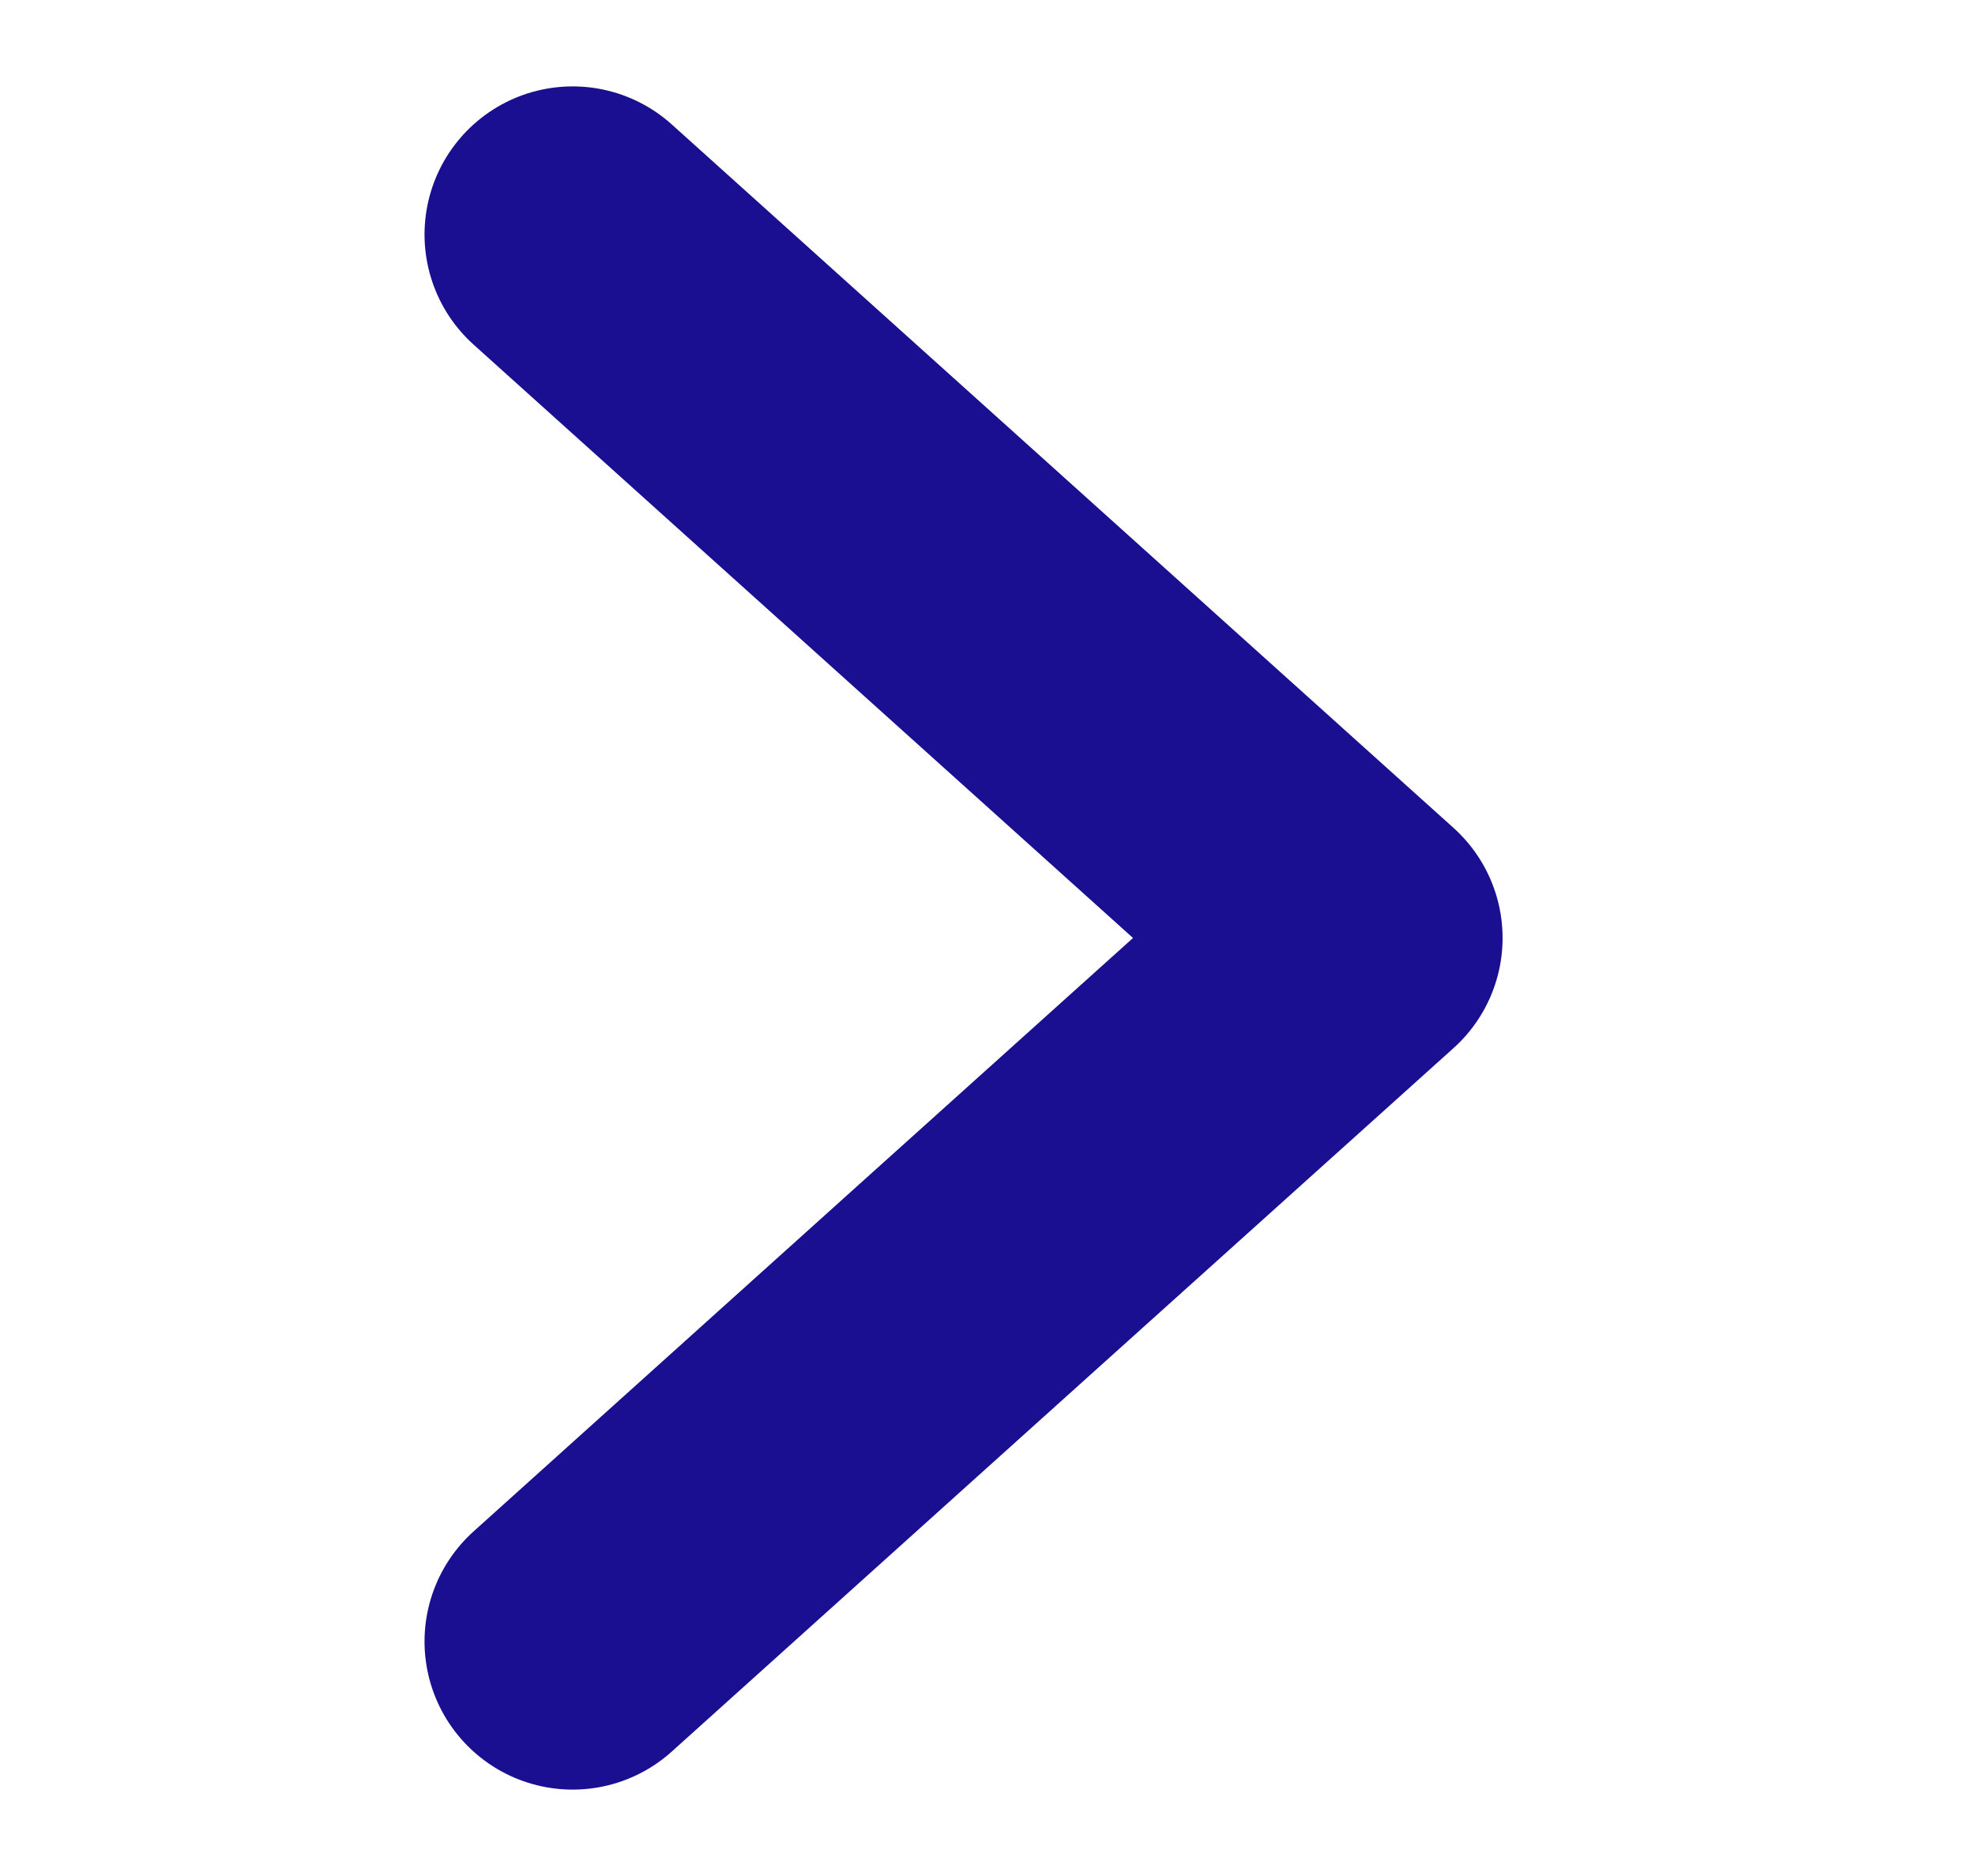 <svg width="20" height="19" viewBox="0 0 20 19" fill="none" xmlns="http://www.w3.org/2000/svg">
<path d="M5.799 16.625L9.757 13.062L13.716 9.5L5.799 2.375" stroke="#1A0F91" stroke-width="3" stroke-linecap="round" stroke-linejoin="round"/>
</svg>
